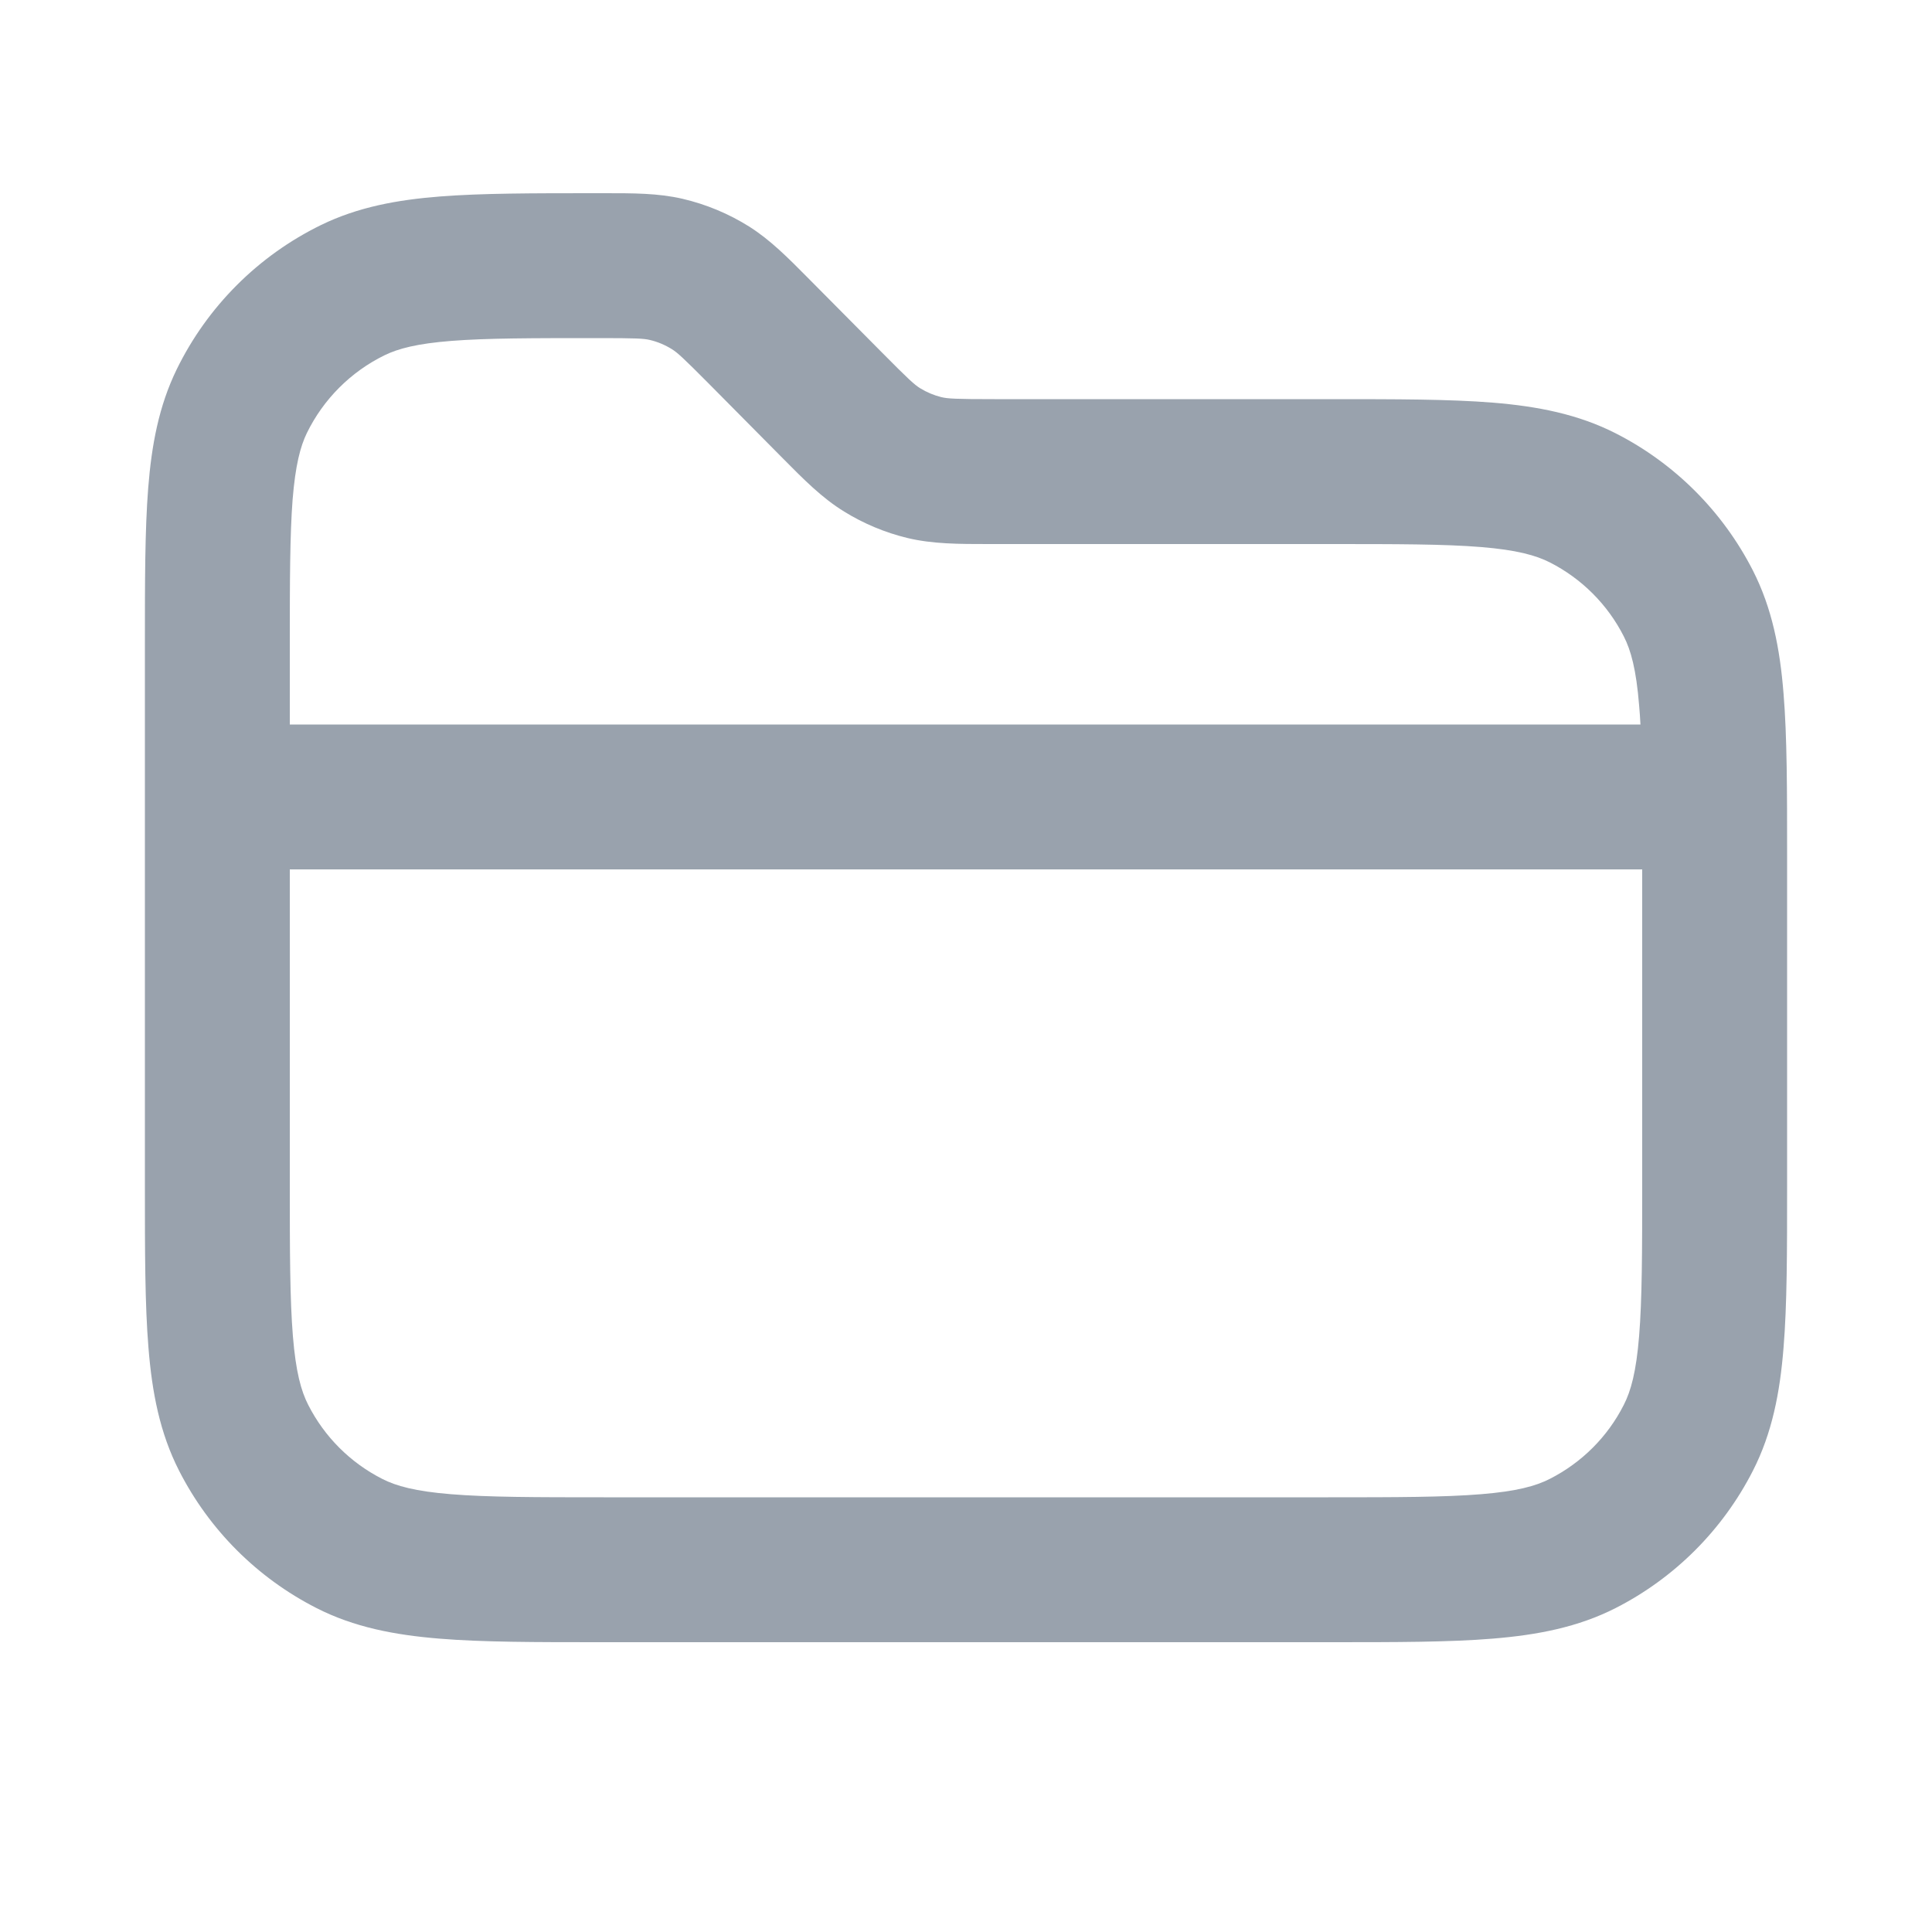 <svg width="20" height="20" viewBox="0 0 20 20" fill="none" xmlns="http://www.w3.org/2000/svg">
<path fill-rule="evenodd" clip-rule="evenodd" d="M7.066 2.058C6.812 1.999 6.552 2 6.256 2L6.165 2C5.517 2 4.986 2 4.554 2.034C4.108 2.069 3.704 2.144 3.324 2.329C2.673 2.647 2.147 3.173 1.829 3.824C1.644 4.204 1.569 4.608 1.534 5.054C1.5 5.486 1.5 6.016 1.5 6.665V12.281C1.5 12.955 1.5 13.505 1.537 13.953C1.574 14.416 1.655 14.835 1.854 15.225C2.166 15.837 2.663 16.334 3.275 16.646C3.665 16.845 4.084 16.925 4.547 16.963C4.994 17 5.545 17 6.219 17H13.781C14.455 17 15.005 17 15.453 16.963C15.916 16.925 16.335 16.845 16.726 16.646C17.337 16.334 17.834 15.837 18.146 15.225C18.345 14.835 18.426 14.416 18.463 13.953C18.5 13.505 18.5 12.955 18.5 12.281V8.85C18.5 8.177 18.5 7.626 18.463 7.178C18.426 6.715 18.345 6.297 18.146 5.906C17.834 5.295 17.337 4.797 16.726 4.486C16.335 4.287 15.916 4.206 15.453 4.168C15.005 4.132 14.455 4.132 13.781 4.132H10.296C9.891 4.132 9.811 4.127 9.744 4.111C9.668 4.092 9.594 4.061 9.527 4.02C9.468 3.984 9.409 3.931 9.124 3.643L8.366 2.879C8.158 2.669 7.975 2.484 7.755 2.345C7.543 2.212 7.31 2.115 7.066 2.058ZM6.195 3.5C6.586 3.5 6.662 3.504 6.726 3.519C6.808 3.538 6.885 3.571 6.956 3.615C7.012 3.65 7.069 3.701 7.344 3.978L8.103 4.744C8.319 4.962 8.509 5.155 8.739 5.296C8.941 5.421 9.162 5.513 9.392 5.569C9.655 5.632 9.926 5.632 10.233 5.632L13.75 5.632C14.462 5.632 14.952 5.632 15.331 5.663C15.701 5.693 15.9 5.749 16.044 5.822C16.374 5.99 16.642 6.258 16.809 6.587C16.883 6.731 16.938 6.93 16.968 7.301C16.974 7.364 16.978 7.43 16.982 7.5H3V6.695C3 6.009 3.001 5.538 3.029 5.172C3.058 4.815 3.109 4.622 3.177 4.482C3.348 4.132 3.632 3.848 3.982 3.677C4.122 3.609 4.315 3.557 4.672 3.529C5.038 3.5 5.509 3.5 6.195 3.5ZM3 9V12.25C3 12.962 3.001 13.452 3.032 13.831C3.062 14.201 3.117 14.4 3.191 14.544C3.359 14.874 3.626 15.141 3.956 15.309C4.1 15.383 4.299 15.438 4.669 15.468C5.048 15.499 5.538 15.5 6.25 15.5H13.75C14.462 15.5 14.952 15.499 15.331 15.468C15.701 15.438 15.9 15.383 16.044 15.309C16.374 15.141 16.642 14.874 16.809 14.544C16.883 14.4 16.938 14.201 16.968 13.831C16.999 13.452 17 12.962 17 12.25V9H3Z" fill="#99A2AD"/>
</svg>

